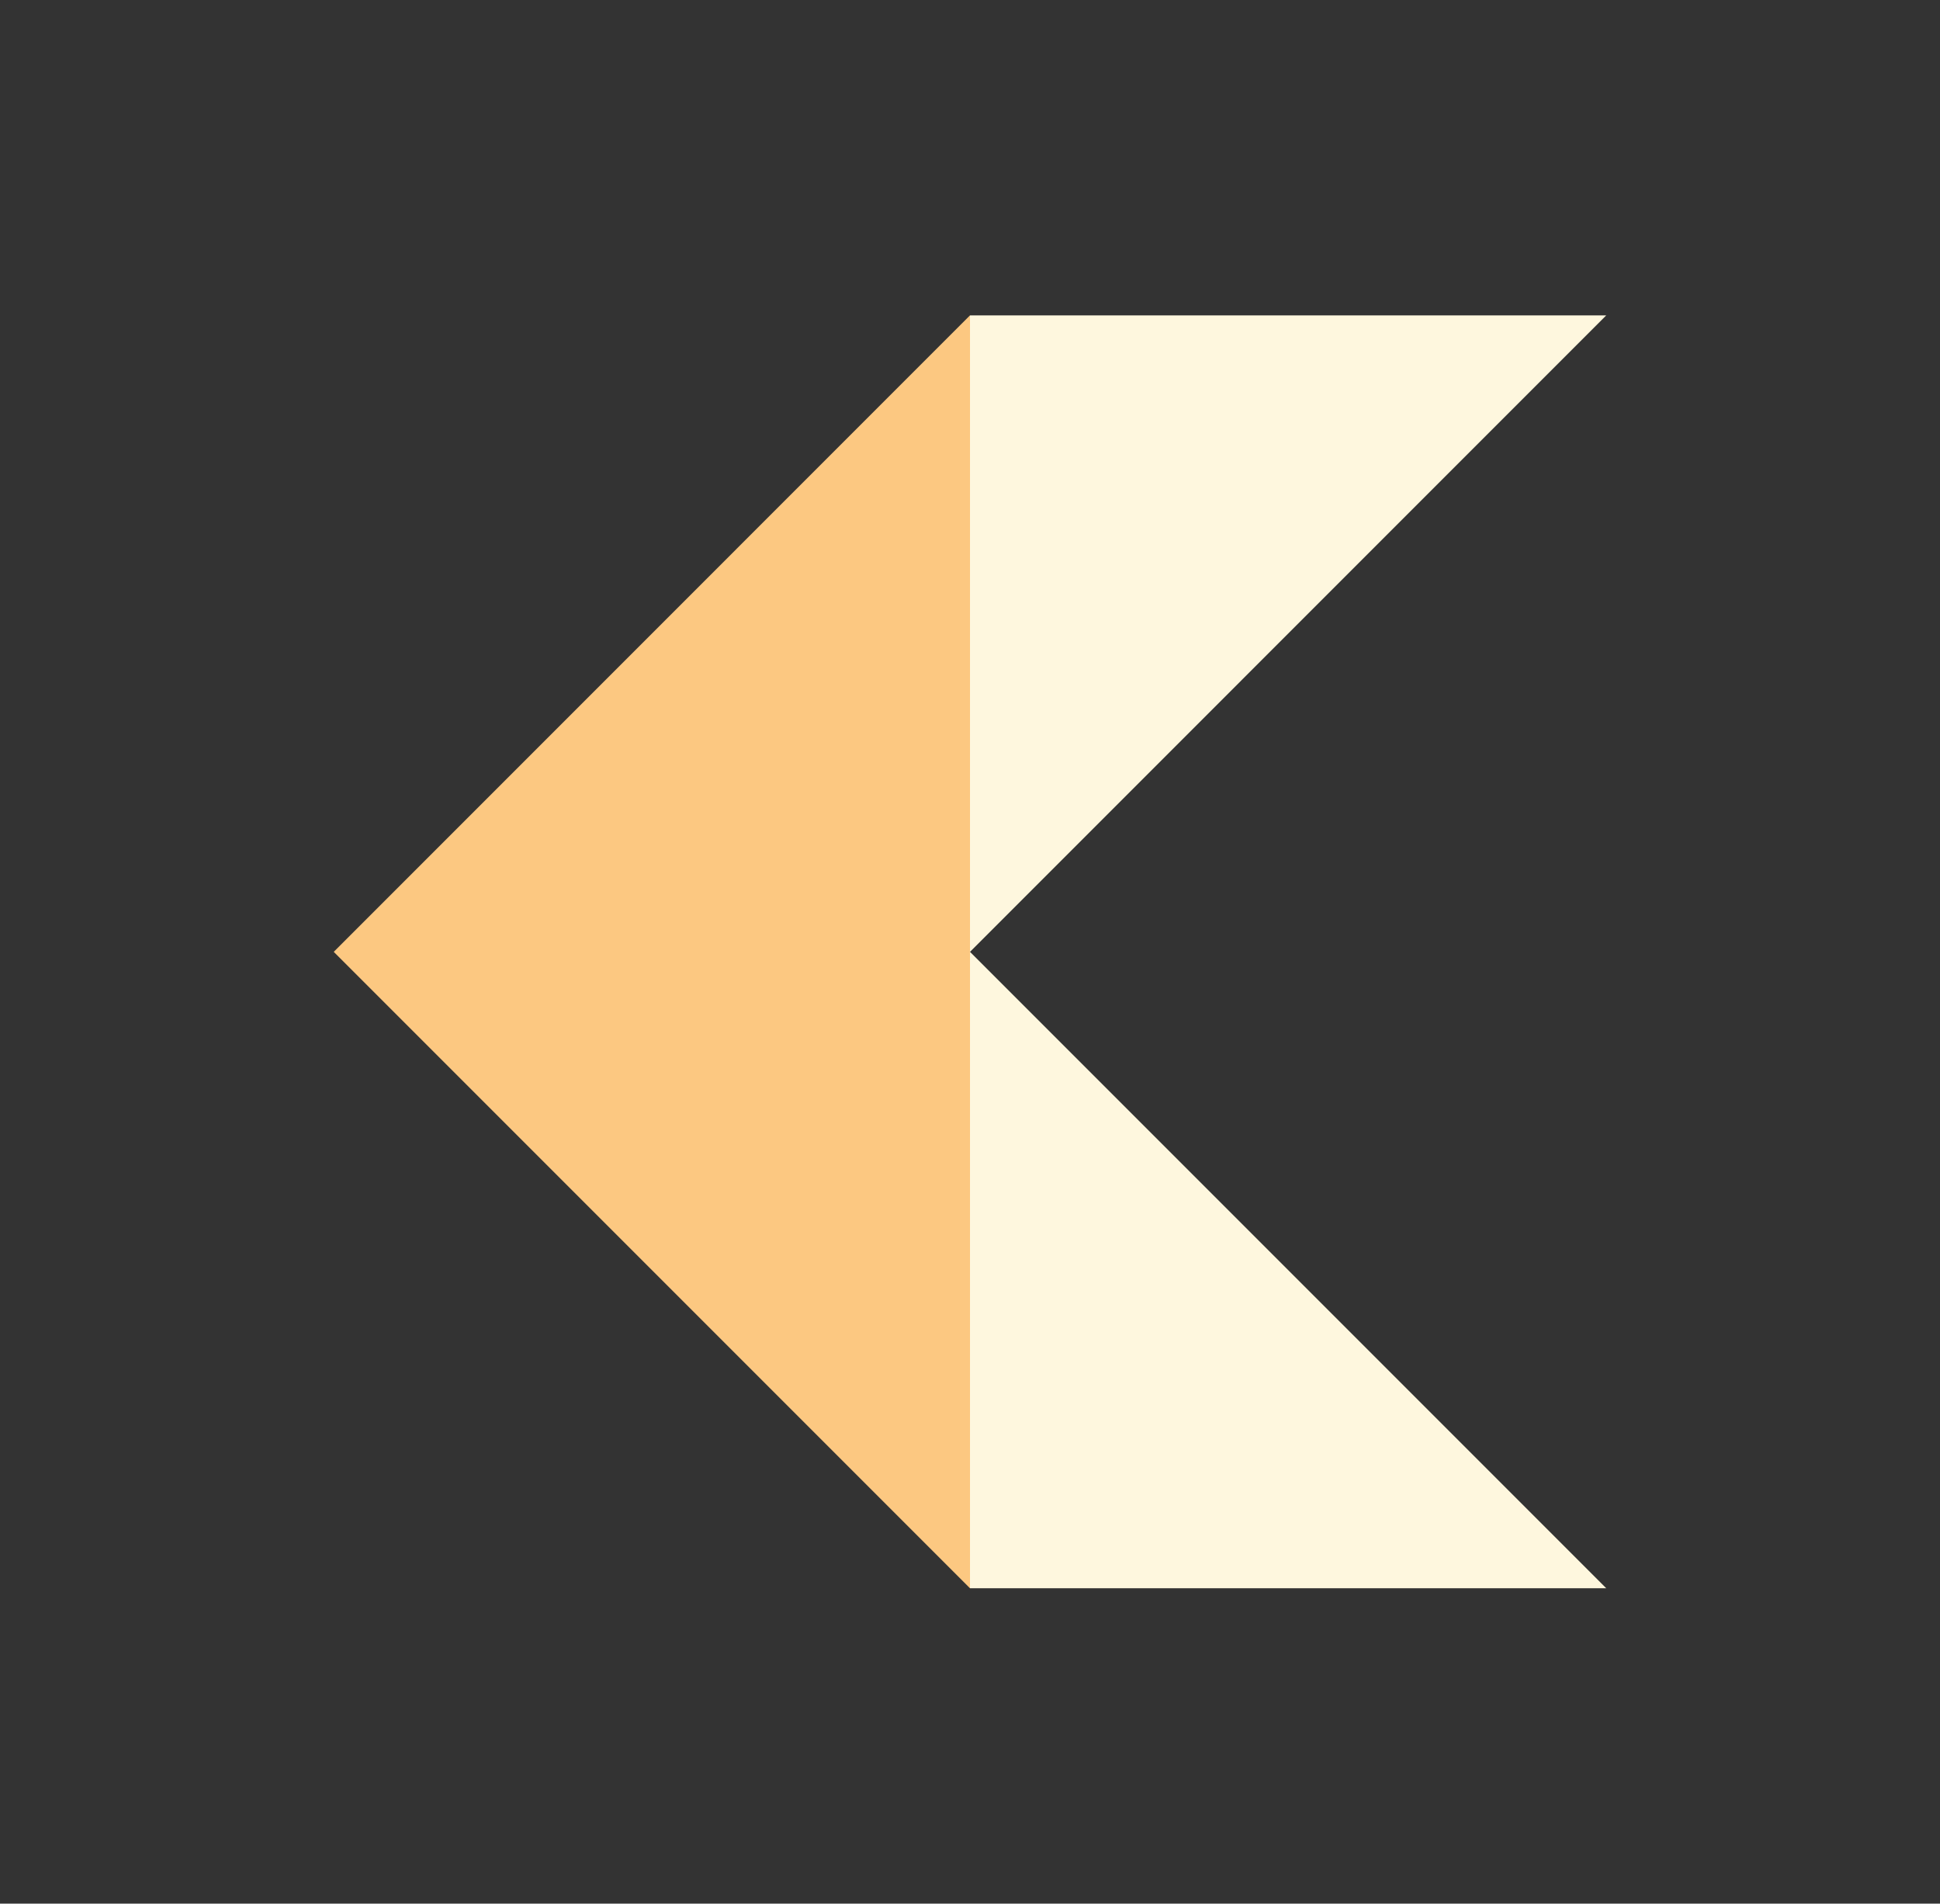 <?xml version="1.0" encoding="UTF-8"?><svg id="a" xmlns="http://www.w3.org/2000/svg" viewBox="0 0 270.12 264.99"><rect x="0" y="0" width="270.12" height="264.99" fill="#333333" stroke="none"/><defs><style>.b{fill:#fcc881;}.c{fill:#fef7de;}</style></defs><polygon class="c" points="135.06 132.5 135.06 43.9 223.65 43.9 135.06 132.5"/><polygon class="c" points="135.06 221.09 135.06 132.5 223.65 221.09 135.06 221.09"/><polygon class="b" points="46.47 132.5 135.06 43.9 135.06 221.09 46.47 132.5"/></svg>